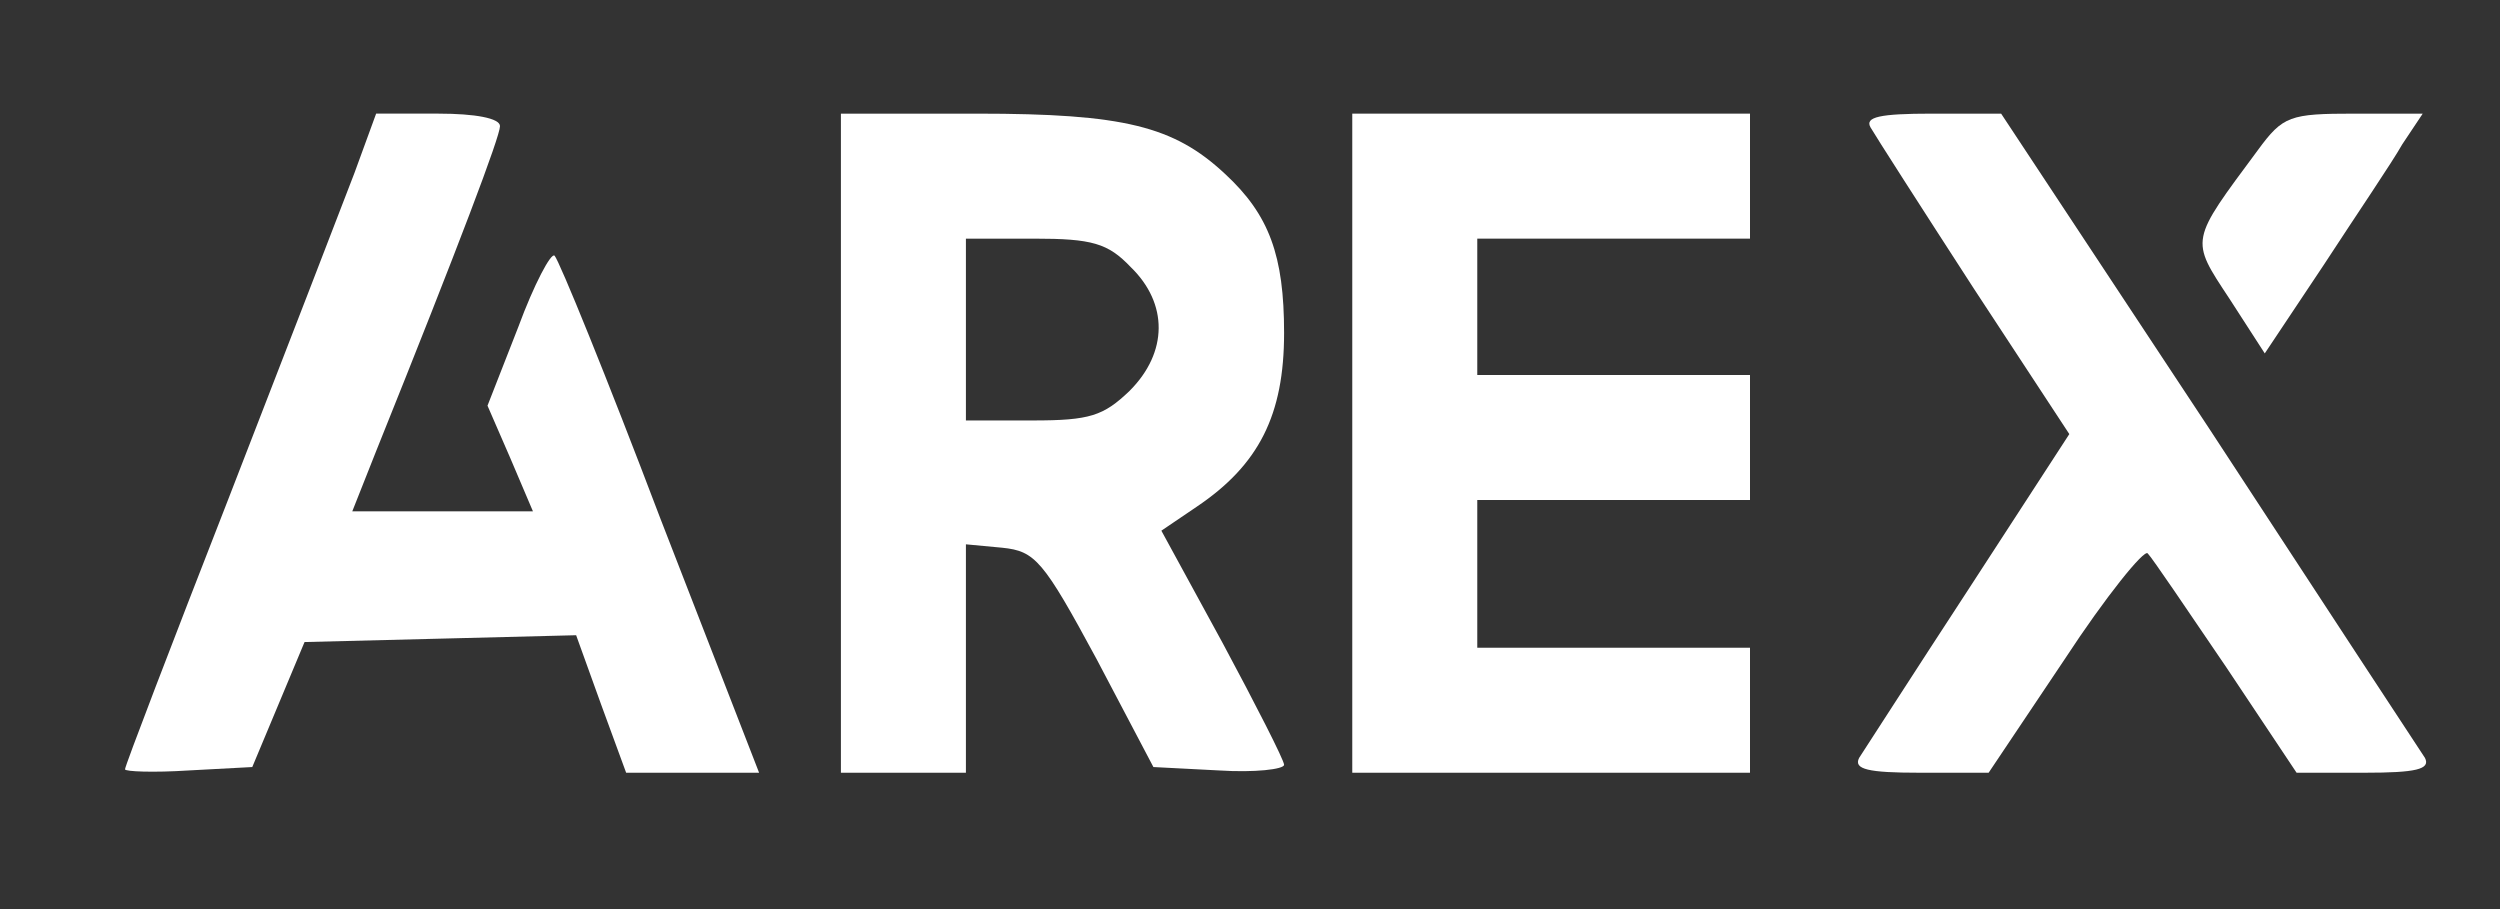 <?xml version="1.0" standalone="no"?>
<!DOCTYPE svg PUBLIC "-//W3C//DTD SVG 20010904//EN"
 "http://www.w3.org/TR/2001/REC-SVG-20010904/DTD/svg10.dtd">
<svg version="1.0" xmlns="http://www.w3.org/2000/svg"
 width="220px" height="80px" viewBox="40 40 220 80"
 preserveAspectRatio="xMidYMid meet" color="#fff">

<rect x="40" y="40" width="220" height="80" fill="#333333" stroke="none"/>

<g transform="translate(0,176) scale(0.1,-0.1)"
   fill="currentColor" stroke="none">
<path d="M712 1208 c-11 -29 -61 -158 -111 -287 -50 -128 -91 -235 -91 -238 0
-2 25 -3 56 -1 l56 3 23 55 23 55 120 3 119 3 22 -61 22 -60 58 0 59 0 -87
224 c-47 124 -89 227 -93 231 -3 3 -18 -25 -32 -63 l-27 -69 20 -46 20 -47
-79 0 -80 0 21 53 c74 184 109 277 109 286 0 7 -22 11 -54 11 l-55 0 -19 -52z"/>
<path d="M1140 970 l0 -290 55 0 55 0 0 101 0 100 32 -3 c29 -3 36 -11 83 -98
l50 -95 58 -3 c31 -2 57 1 57 5 0 4 -25 53 -54 107 l-54 99 31 21 c55 37 77
81 77 153 0 68 -13 104 -52 140 -45 42 -89 53 -218 53 l-120 0 0 -290z m255
155 c33 -32 33 -75 -1 -109 -23 -22 -35 -26 -85 -26 l-59 0 0 80 0 80 60 0
c51 0 65 -4 85 -25z"/>
<path d="M1590 970 l0 -290 175 0 175 0 0 55 0 55 -120 0 -120 0 0 65 0 65
120 0 120 0 0 55 0 55 -120 0 -120 0 0 60 0 60 120 0 120 0 0 55 0 55 -175 0
-175 0 0 -290z"/>
<path d="M2046 1248 c4 -7 45 -71 91 -142 l84 -128 -89 -137 c-49 -75 -92
-142 -96 -148 -5 -10 8 -13 53 -13 l61 0 67 100 c36 55 70 97 73 93 4 -4 35
-50 69 -100 l62 -93 60 0 c45 0 58 3 53 13 -4 6 -90 137 -190 290 l-183 277
-61 0 c-46 0 -59 -3 -54 -12z"/>
<path d="M2387 1228 c-60 -81 -60 -78 -25 -131 l31 -48 52 78 c28 43 60 90 69
106 l18 27 -60 0 c-57 0 -63 -2 -85 -32z"/>
</g>
</svg>
